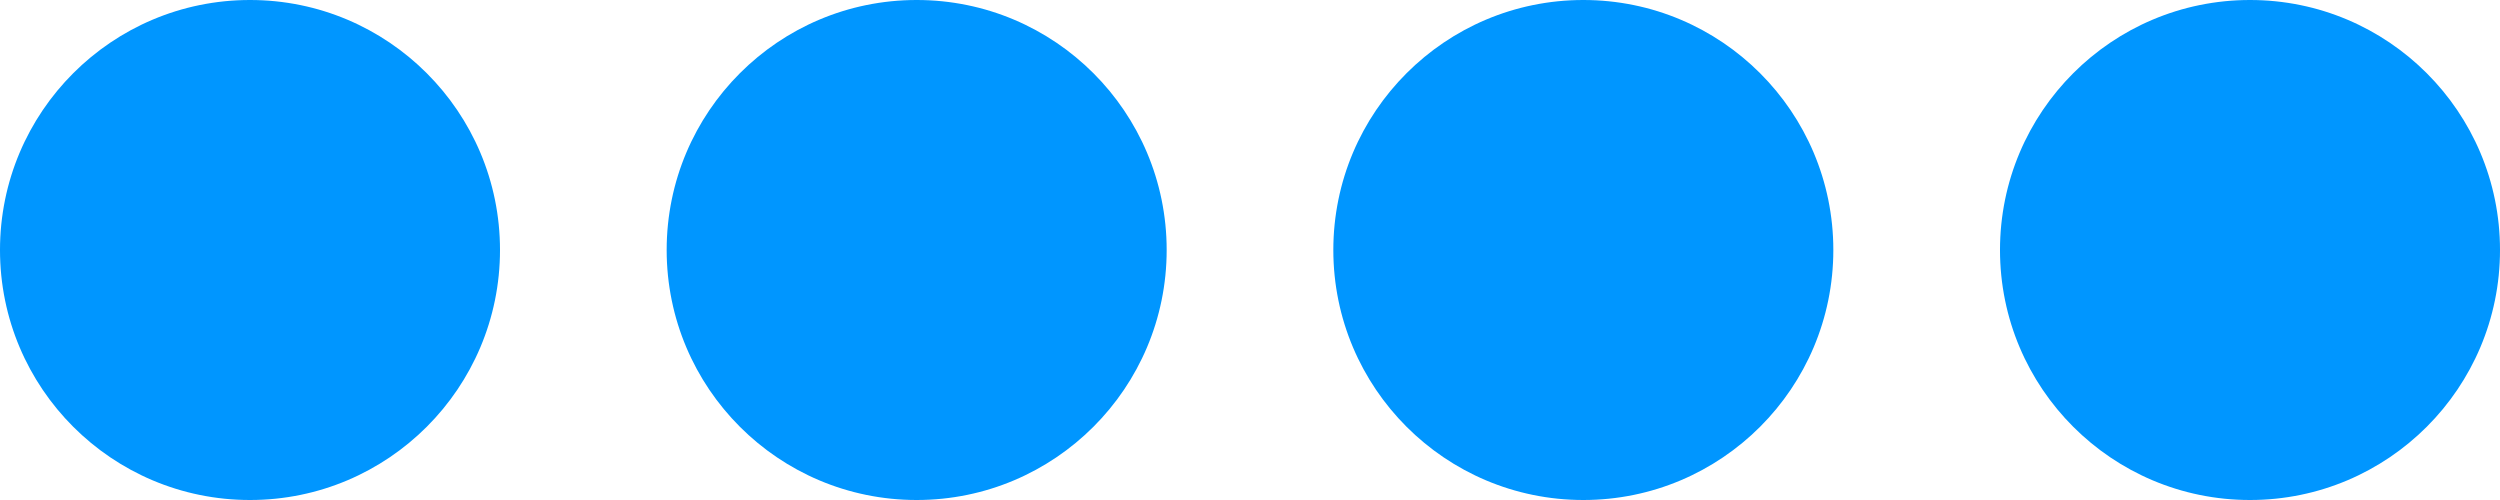 <?xml version="1.0" encoding="UTF-8"?>
<!DOCTYPE svg PUBLIC "-//W3C//DTD SVG 1.1//EN" "http://www.w3.org/Graphics/SVG/1.1/DTD/svg11.dtd">
<svg version="1.1" xmlns="http://www.w3.org/2000/svg" xmlns:xlink="http://www.w3.org/1999/xlink" x="0px" y="0px" width="75" height="15" viewBox="0, 0, 75, 15">
  <g id="Layer 1">
    <path d="M7.5,15 C3.358,15 0,11.642 0,7.5 C0,3.358 3.358,0 7.5,0 C11.642,0 15,3.358 15,7.5 C15,11.642 11.642,15 7.5,15 z" fill="#0096FF"/>
    <path d="M27.5,15 C23.358,15 20,11.642 20,7.5 C20,3.358 23.358,0 27.5,0 C31.642,0 35,3.358 35,7.5 C35,11.642 31.642,15 27.5,15 z" fill="#0096FF"/>
    <path d="M47.5,15 C43.358,15 40,11.642 40,7.5 C40,3.358 43.358,0 47.5,0 C51.642,0 55,3.358 55,7.5 C55,11.642 51.642,15 47.5,15 z" fill="#0096FF"/>
    <path d="M67.5,15 C63.358,15 60,11.642 60,7.5 C60,3.358 63.358,0 67.5,0 C71.642,0 75,3.358 75,7.5 C75,11.642 71.642,15 67.5,15 z" fill="#0096FF"/>
  </g>
  <defs/>
</svg>
